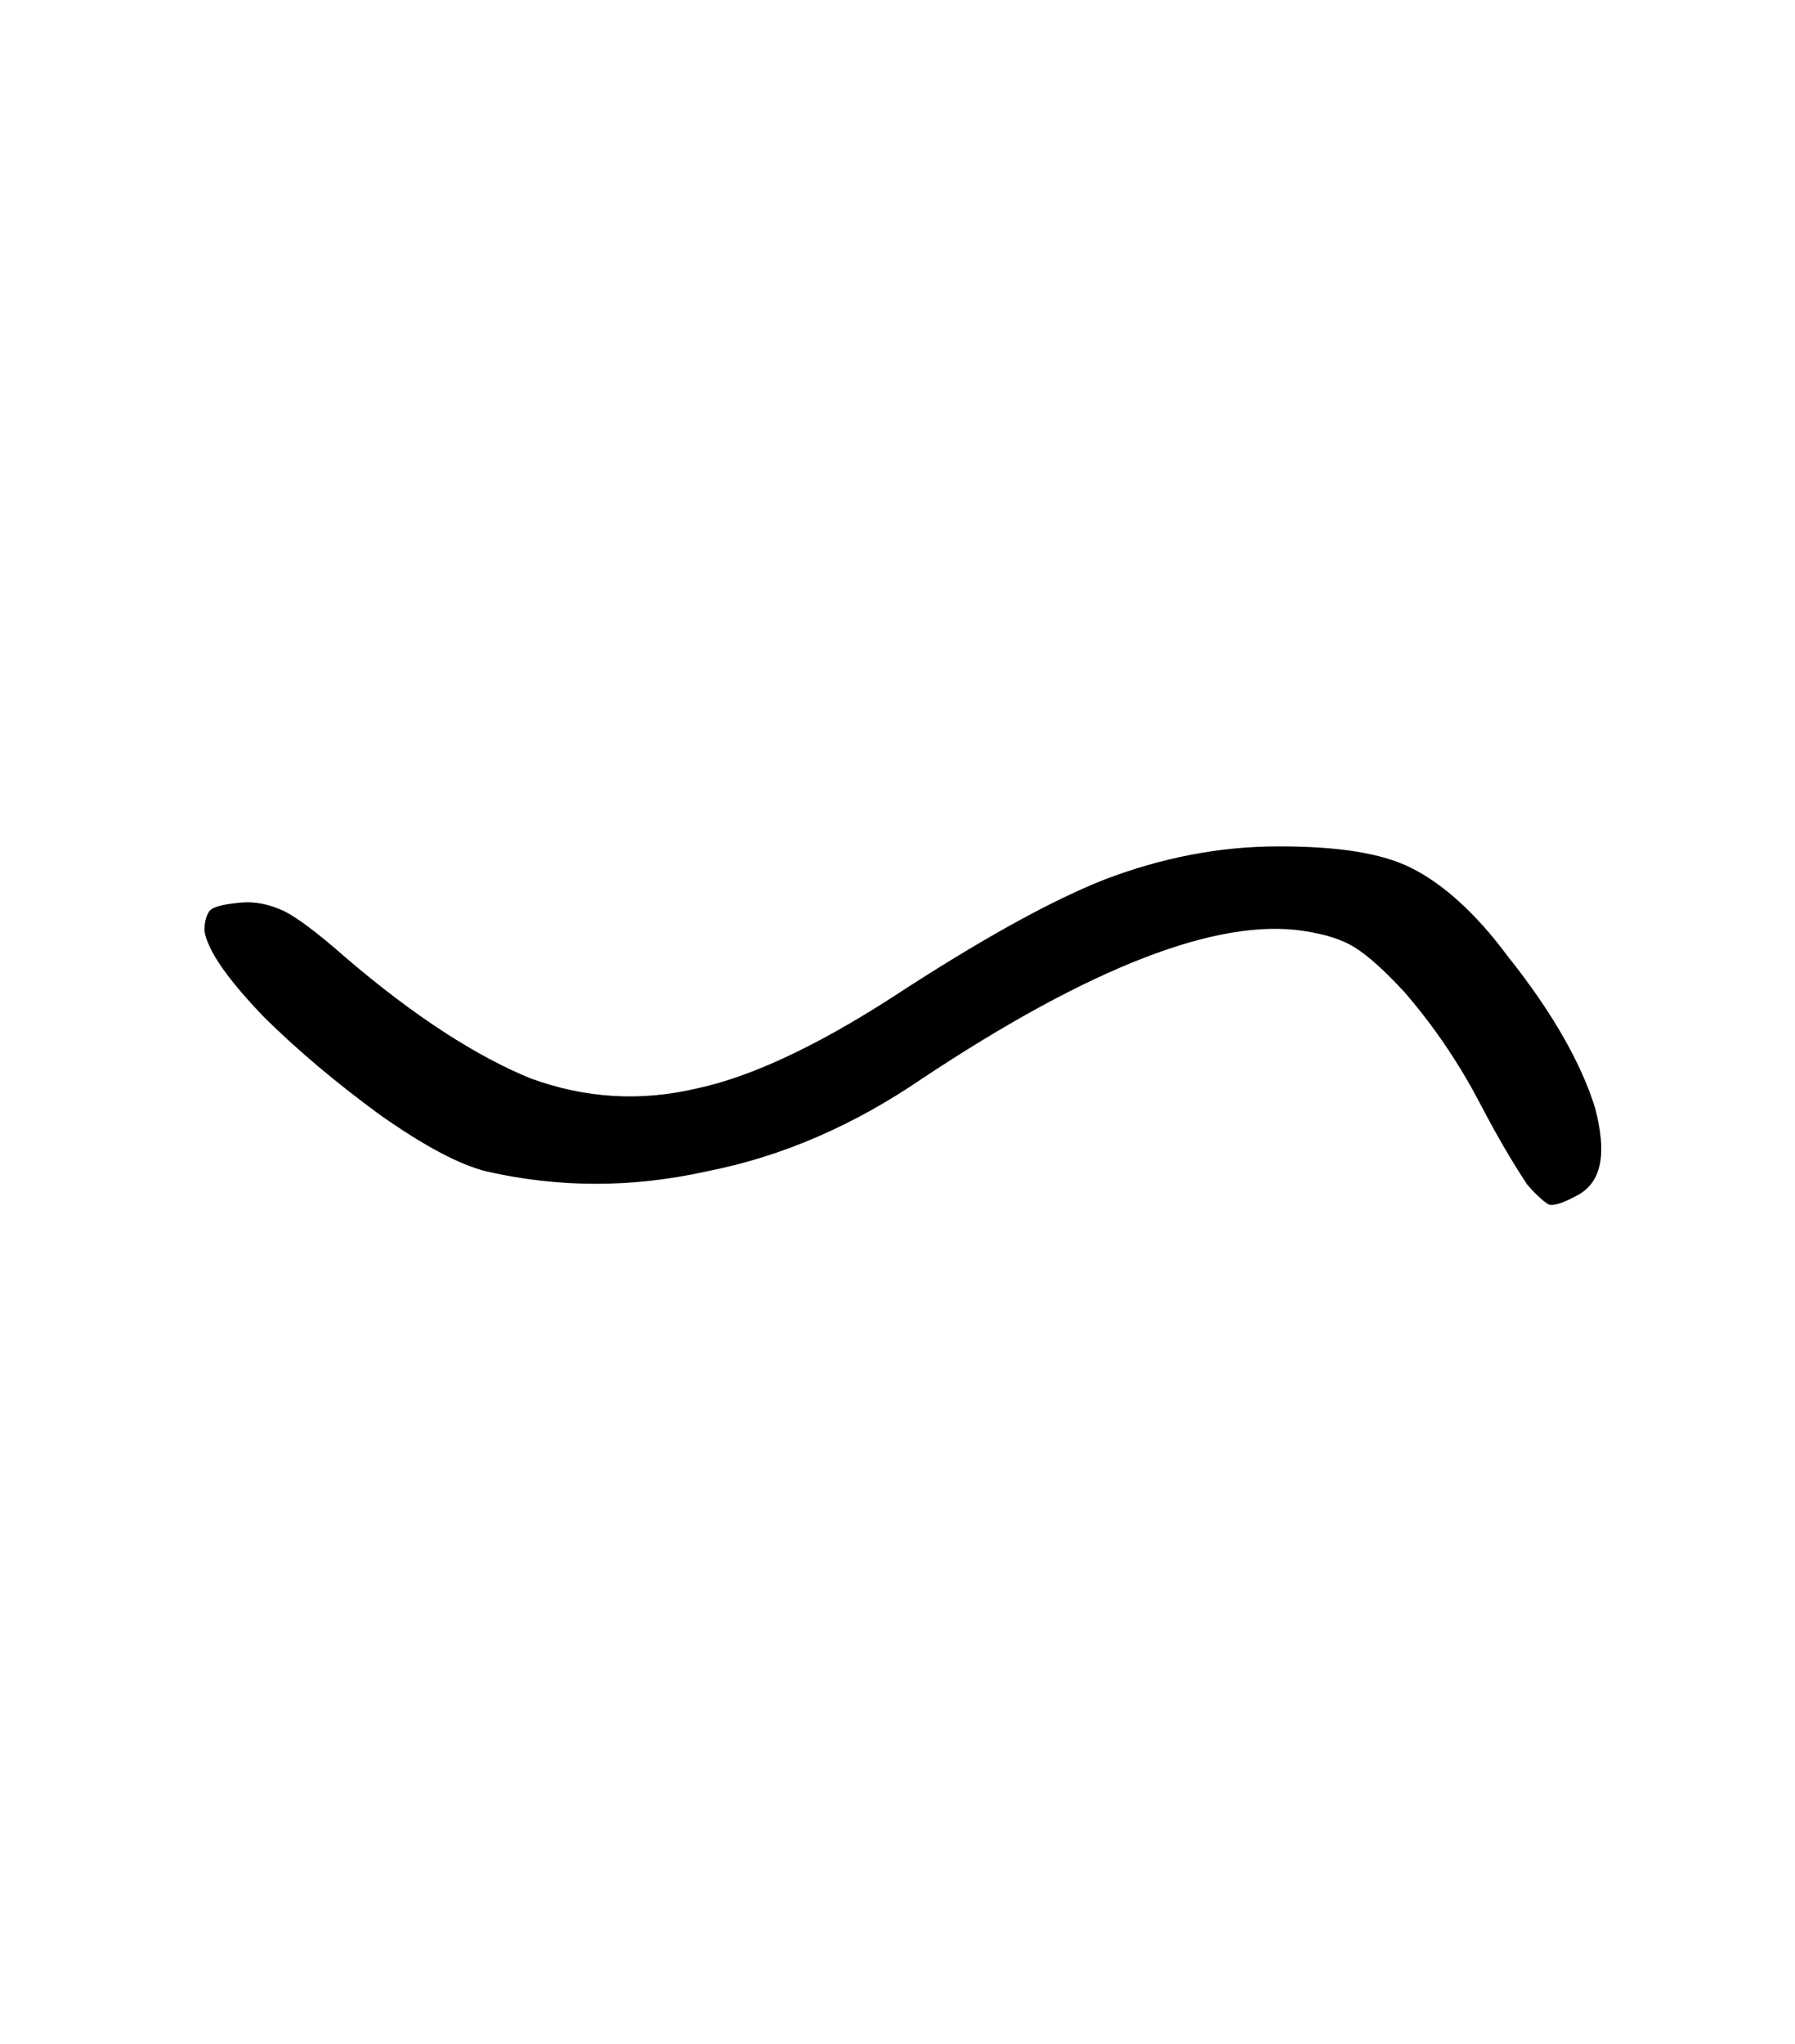 <svg width="27.502mm" height="31.312mm" version="1.1" viewBox="0 0 27.502 31.312" xmlns="http://www.w3.org/2000/svg">
 <g transform="translate(1235.3 -50.718)">
  <g stroke-width=".265" style="font-feature-settings:normal;font-variant-caps:normal;font-variant-ligatures:normal;font-variant-numeric:normal" aria-label="">
   <path d="m-1211.9 68.863c0.152 0.178 0.279 0.279 0.33 0.305 0.076 0.025 0.229-0.025 0.457-0.152 0.356-0.203 0.432-0.635 0.254-1.321-0.203-0.66-0.635-1.448-1.346-2.337-0.508-0.686-1.016-1.118-1.473-1.346s-1.118-0.33-2.032-0.33-1.803 0.178-2.667 0.508c-0.838 0.33-1.93 0.94-3.251 1.803-1.143 0.737-2.159 1.219-2.997 1.397-0.864 0.203-1.702 0.152-2.54-0.152-0.813-0.33-1.778-0.94-2.87-1.88-0.406-0.356-0.711-0.584-0.914-0.686-0.229-0.102-0.432-0.152-0.686-0.127-0.229 0.025-0.381 0.051-0.457 0.127-0.051 0.076-0.076 0.178-0.076 0.305 0.051 0.305 0.356 0.737 0.889 1.295 0.533 0.533 1.143 1.041 1.803 1.524 0.686 0.483 1.219 0.762 1.626 0.864 1.118 0.254 2.235 0.254 3.378 0 1.168-0.229 2.261-0.711 3.302-1.422 2.565-1.702 4.521-2.464 5.842-2.261 0.33 0.051 0.584 0.127 0.787 0.254s0.457 0.356 0.762 0.686c0.483 0.559 0.864 1.143 1.168 1.727s0.559 0.991 0.711 1.219z" stroke-width=".265"/>
  </g>
 </g>
</svg>
